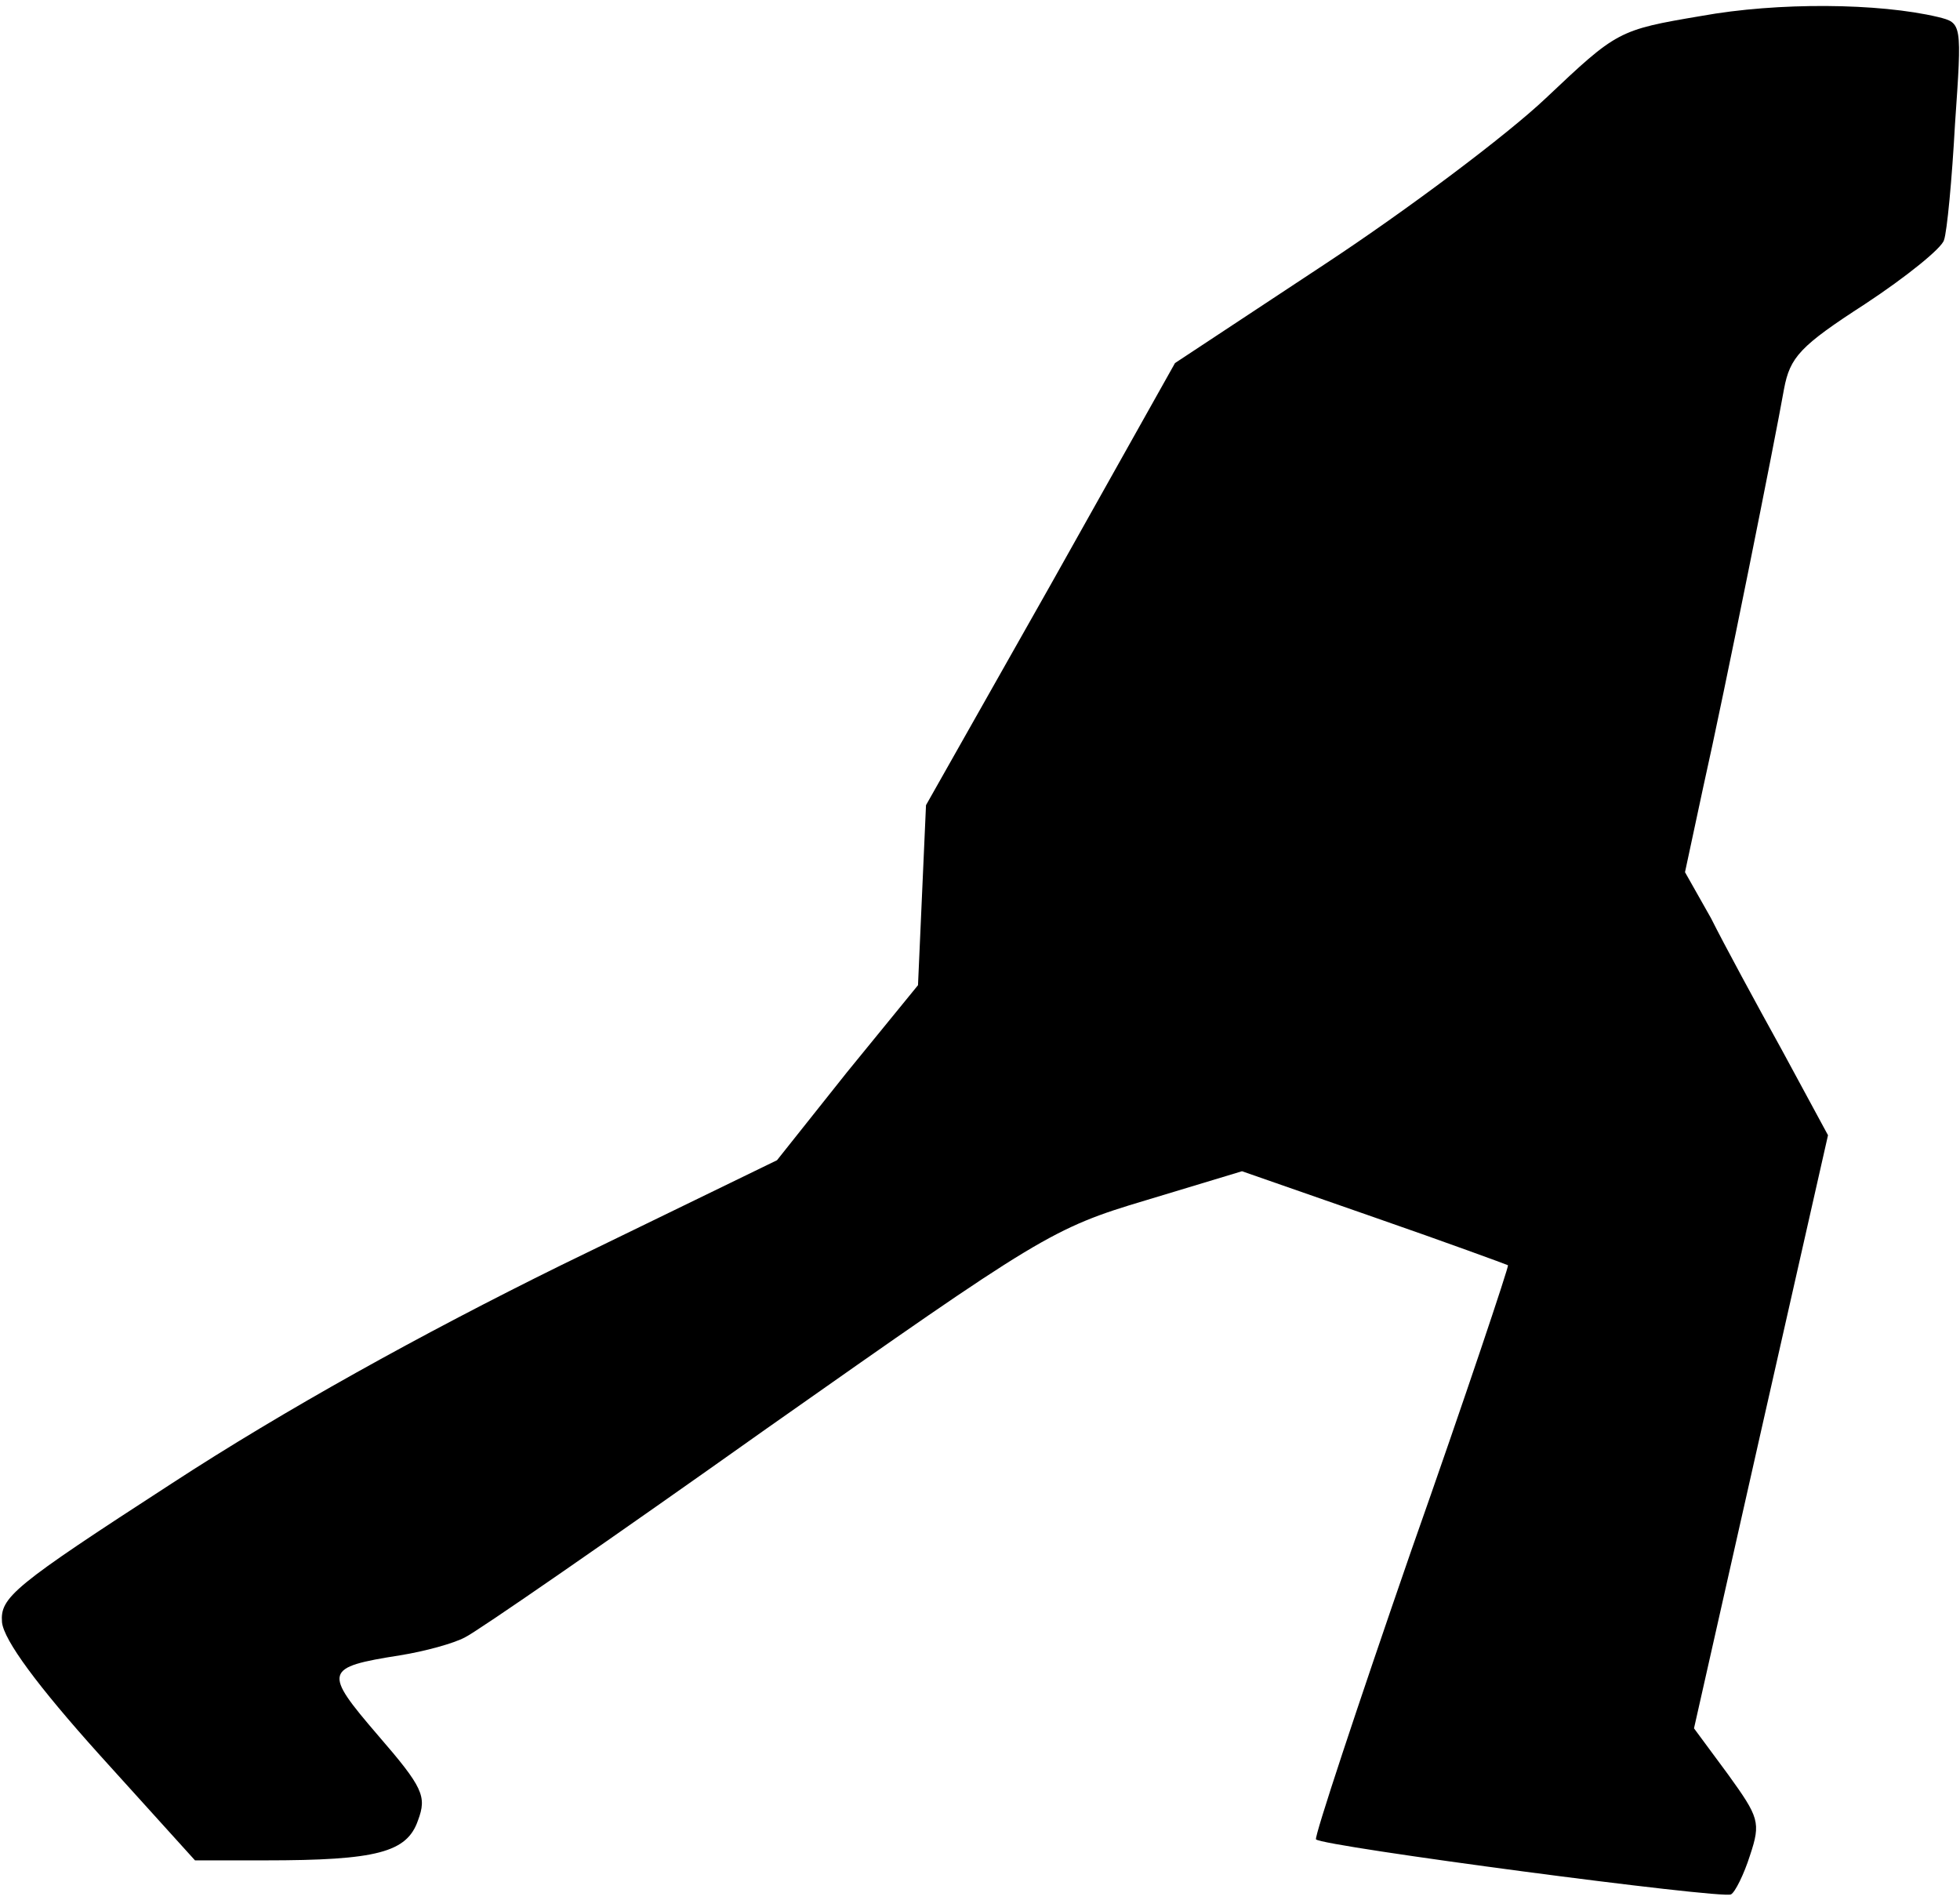 <?xml version="1.0" standalone="no"?>
<!DOCTYPE svg PUBLIC "-//W3C//DTD SVG 20010904//EN"
 "http://www.w3.org/TR/2001/REC-SVG-20010904/DTD/svg10.dtd">
<svg version="1.0" xmlns="http://www.w3.org/2000/svg"
 width="196pt" height="190pt" viewBox="0 0 196 190"
 preserveAspectRatio="xMidYMid meet">
<g transform="translate(0,190) scale(0.1,-0.1)"
fill="#000000" stroke="none">
<path fill="#000000" stroke="none" d="M1701 1884 c-83 -14 -84 -15 -155 -82
-39 -37 -139 -112 -221 -166 l-150 -99 -124 -221 -125 -221 -4 -90 -4 -90 -71
-87 -70 -88 -216 -105 c-140 -69 -277 -145 -389 -218 -159 -103 -172 -114
-170 -139 2 -18 35 -63 98 -133 l95 -105 70 0 c112 0 142 8 153 40 9 24 5 33
-40 85 -55 64 -54 68 22 80 25 4 54 12 65 18 11 5 147 99 302 209 273 192 285
200 379 228 l96 29 132 -46 c72 -25 132 -47 134 -48 1 -1 -42 -130 -97 -286
-54 -156 -97 -286 -95 -288 6 -7 407 -60 415 -55 4 2 13 20 19 39 11 33 9 38
-22 81 l-34 46 67 297 67 296 -46 85 c-26 47 -58 106 -71 132 l-26 46 18 84
c22 98 72 348 81 399 6 32 16 43 81 85 41 27 77 56 79 64 3 8 8 61 11 116 7
101 7 101 -17 107 -59 14 -160 15 -237 1z"/>
</g>
</svg>
